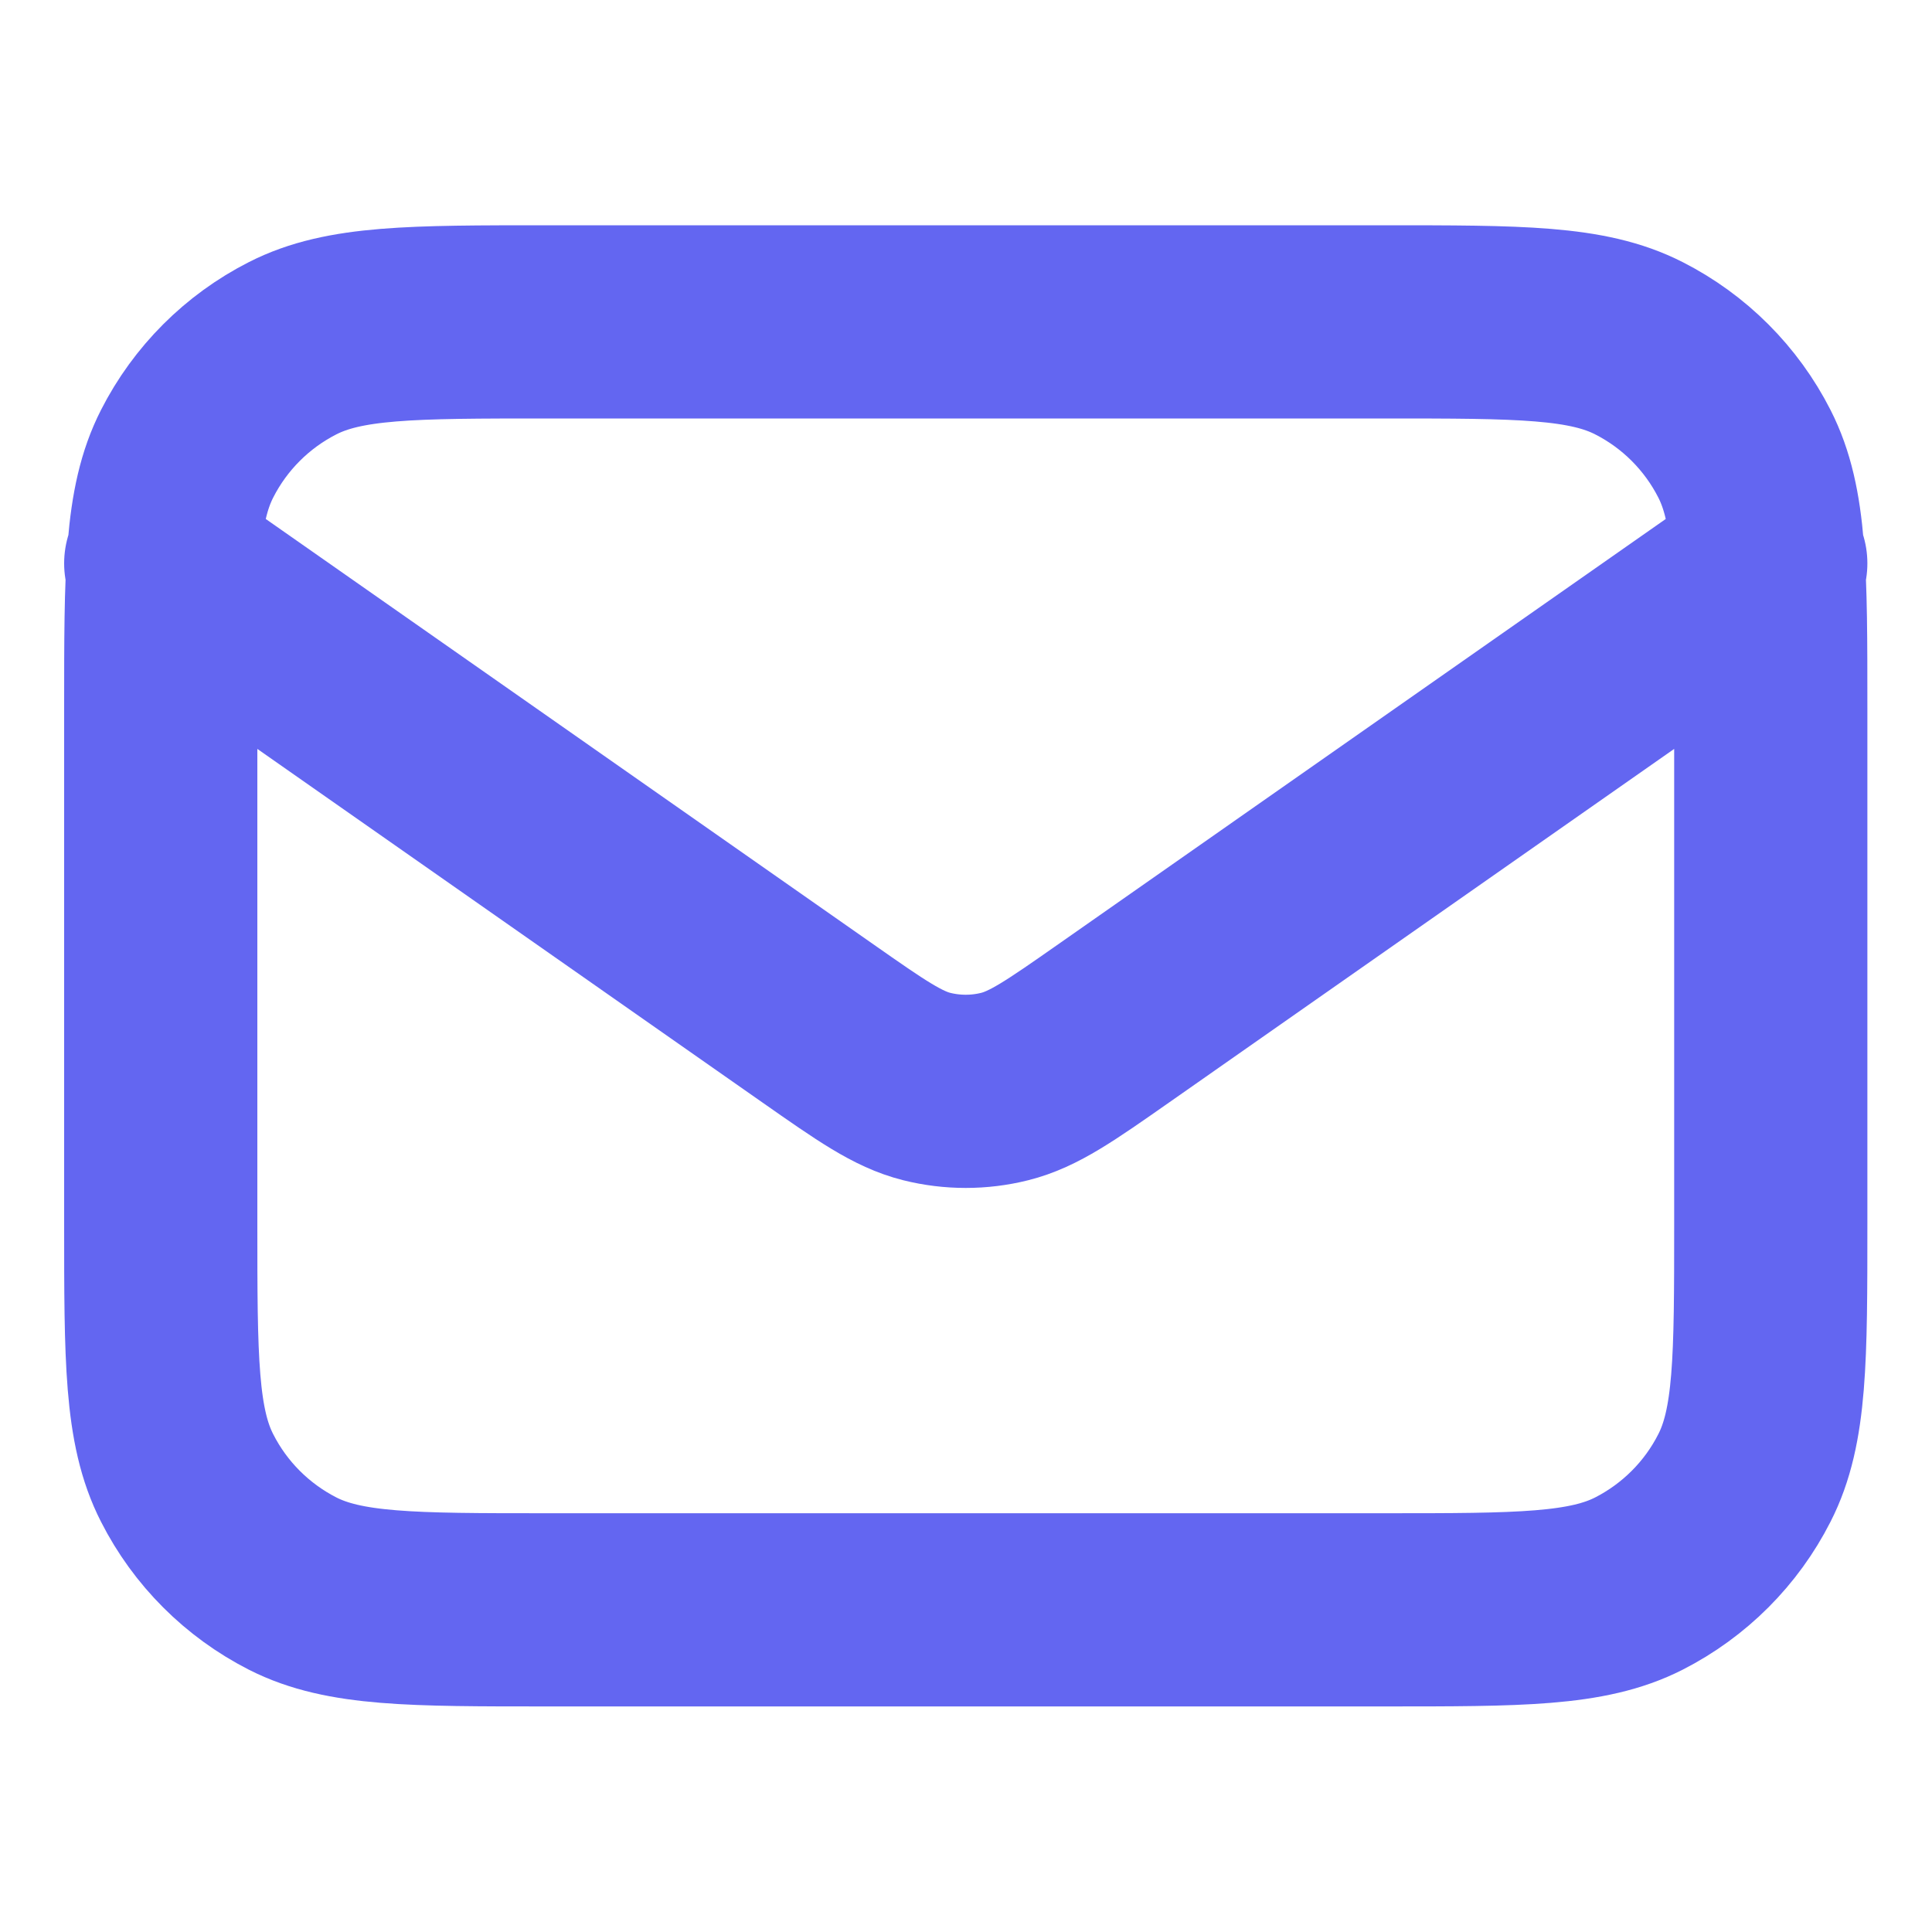 <svg width="20" height="20" viewBox="0 0 20 20" fill="none" xmlns="http://www.w3.org/2000/svg">
<g id="mail-01">
<path id="Icon" d="M1.664 5.832L8.468 10.595C9.019 10.981 9.295 11.173 9.594 11.248C9.859 11.314 10.136 11.314 10.4 11.248C10.7 11.173 10.976 10.981 11.527 10.595L18.331 5.832M5.664 16.665H14.331C15.731 16.665 16.431 16.665 16.966 16.393C17.436 16.153 17.819 15.771 18.058 15.3C18.331 14.766 18.331 14.066 18.331 12.665V7.332C18.331 5.932 18.331 5.232 18.058 4.697C17.819 4.227 17.436 3.844 16.966 3.605C16.431 3.332 15.731 3.332 14.331 3.332H5.664C4.264 3.332 3.564 3.332 3.029 3.605C2.559 3.844 2.176 4.227 1.937 4.697C1.664 5.232 1.664 5.932 1.664 7.332V12.665C1.664 14.066 1.664 14.766 1.937 15.3C2.176 15.771 2.559 16.153 3.029 16.393C3.564 16.665 4.264 16.665 5.664 16.665Z" stroke="#6366F1" stroke-width="2" stroke-linecap="round" stroke-linejoin="round"/>
</g>
</svg>
